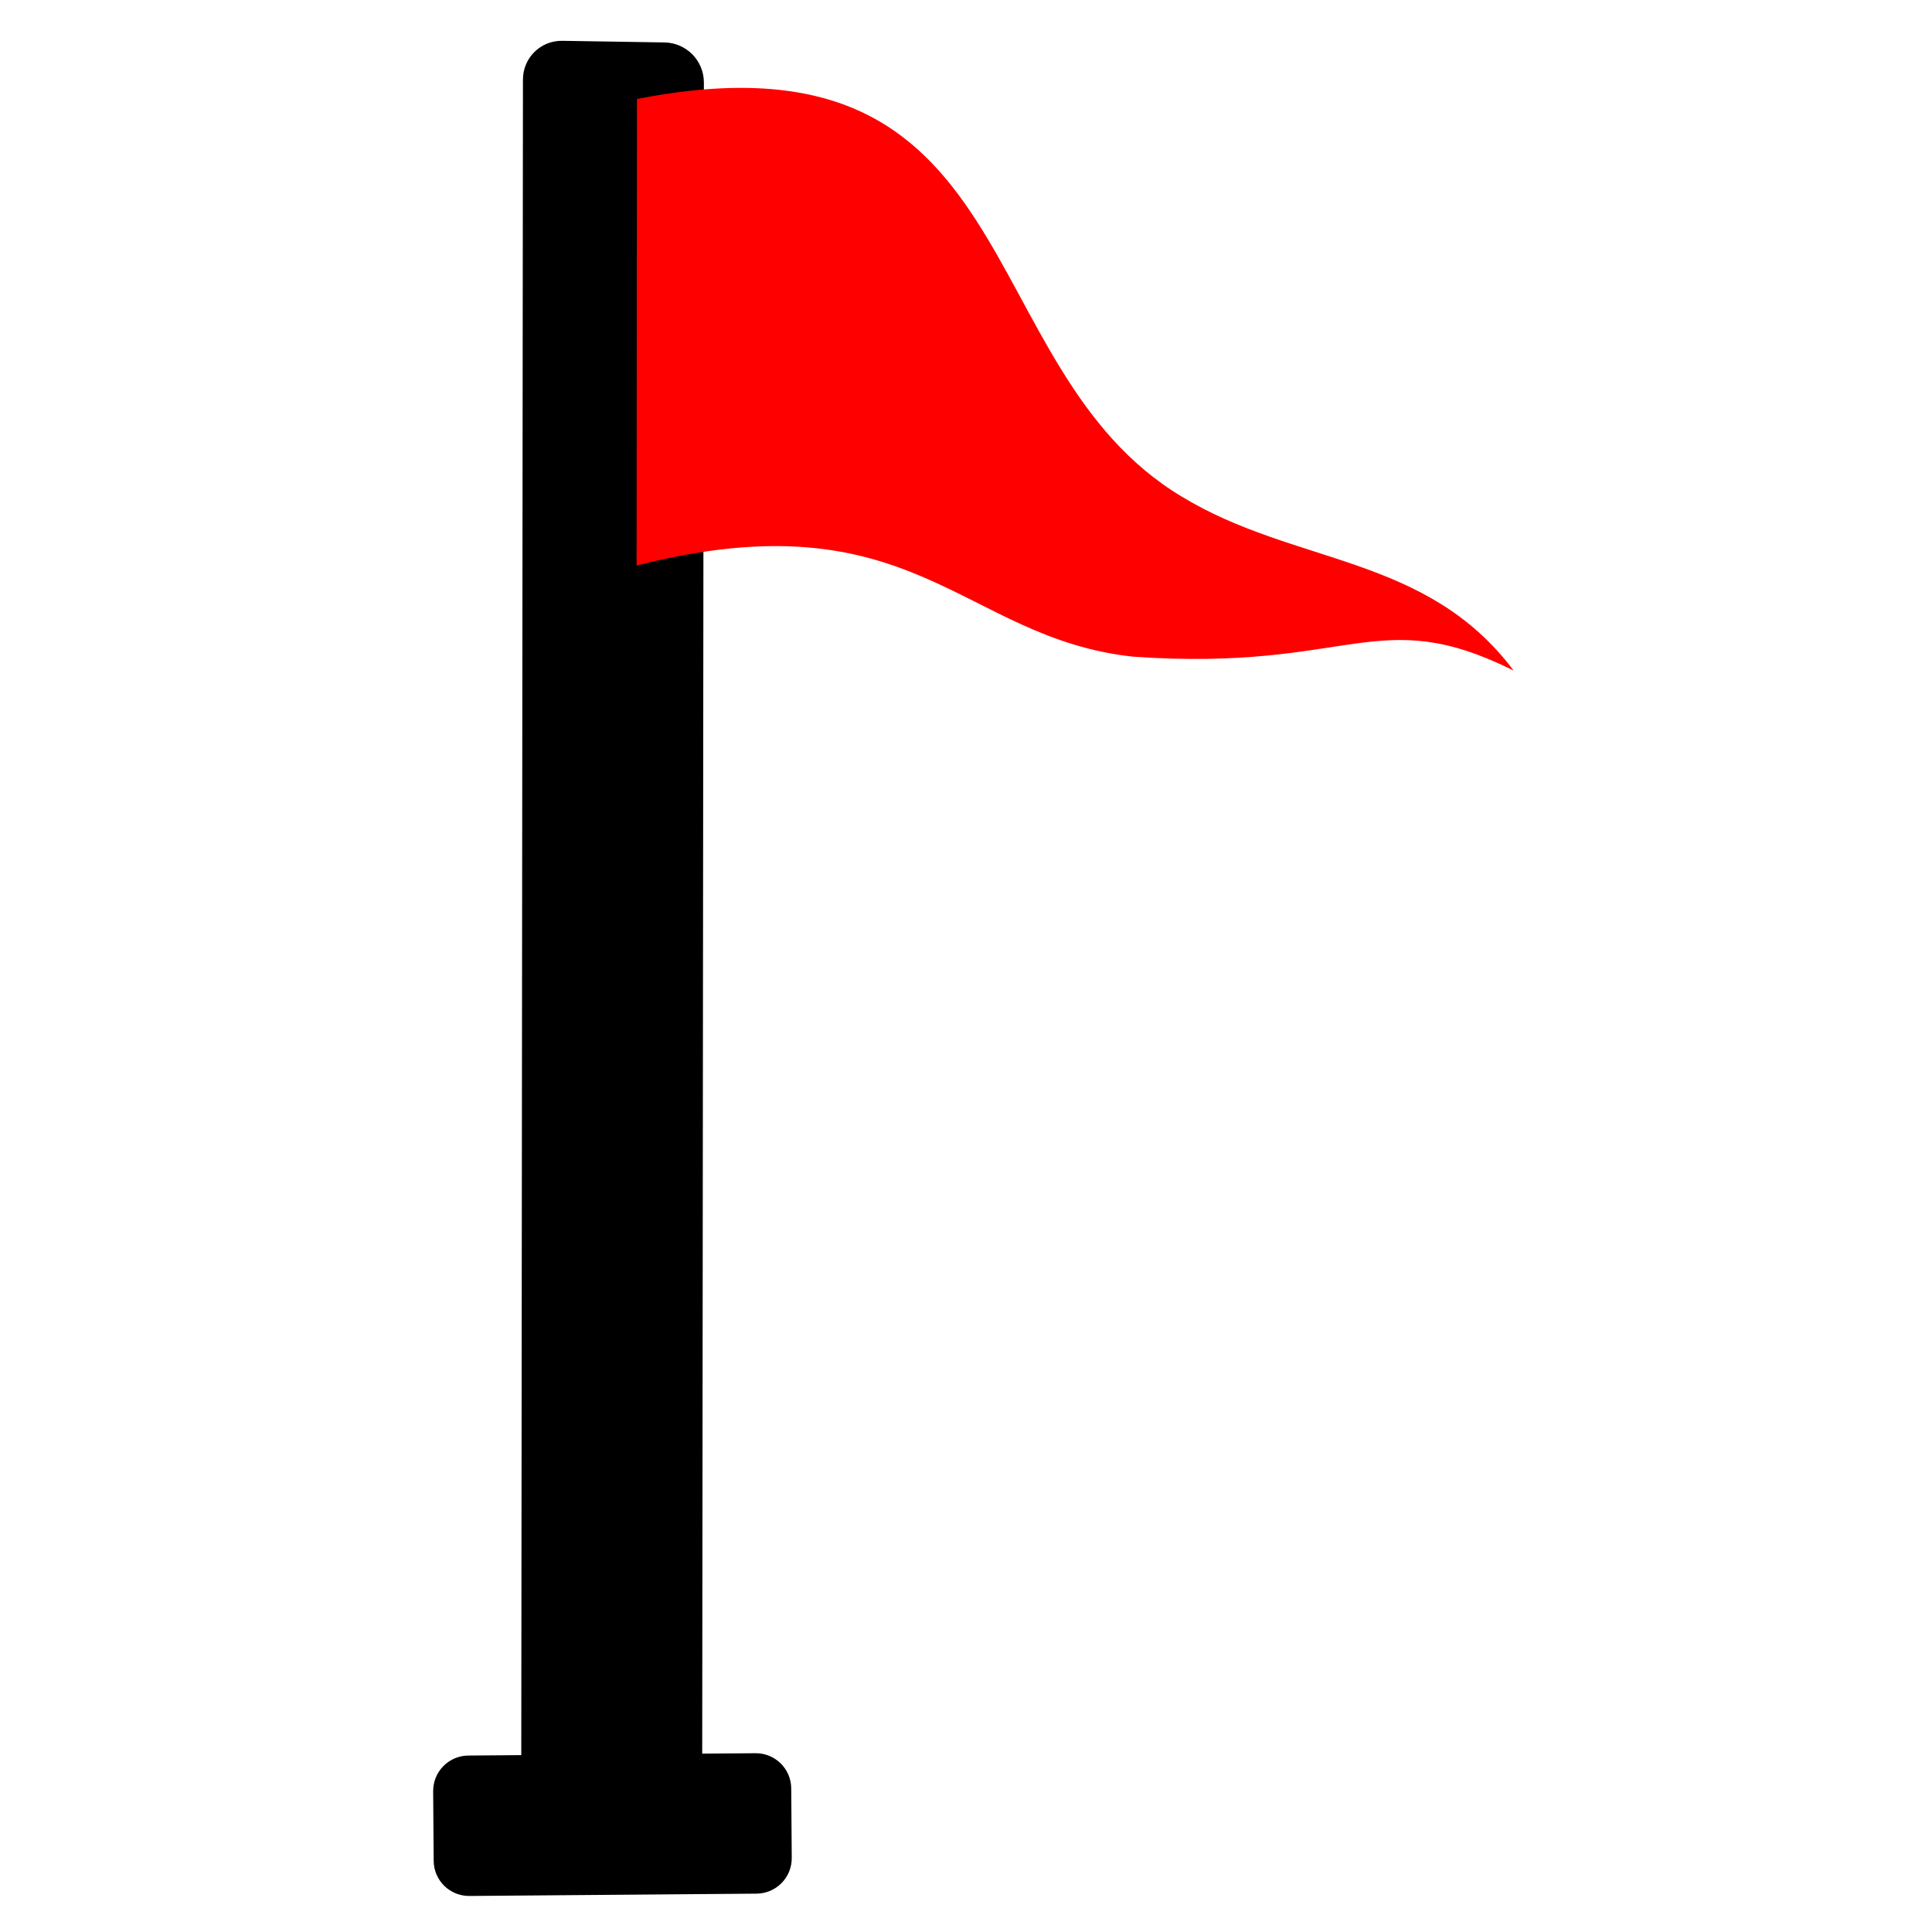 <?xml version="1.0" encoding="UTF-8"?>
<svg width="1024mm" height="1024mm" version="1.1" viewBox="0 0 1024 1024" xmlns="http://www.w3.org/2000/svg">
    <path transform="matrix(1 .016 -.001 1 0 0)" d="m298.11 16.863c-11.577 0-20.897 9.32-20.897 20.897l-3e-5 888.05-28.026 0.674c-10.423 0.251-18.744 8.841-18.656 19.262l0.31 36.802c0.088 10.421 8.55 18.608 18.974 18.358l152.15-3.66c10.423-0.251 18.744-8.842 18.656-19.263l-0.31-36.802c-0.088-10.421-8.55-18.608-18.974-18.357l-28.224 0.679-5.4e-4 -885.74c0-11.577-9.32-20.897-20.897-20.897l-54.109-5.8e-5z" style="fill-rule:evenodd;stroke-linecap:round;stroke-linejoin:round;stroke-width:1.171"/>
    <path d="m337.61 52.473c208.8-40.92 174.32 142.11 288.72 210.72 60.03 36.548 129.52 30.421 175.92 92.211-72.758-36.151-85.445 0.702-201.4-7.329-91.515-9.742-116.13-85.788-263.44-48.33z" style="fill-rule:evenodd;fill:#f00;stroke-linecap:round;stroke-linejoin:round"/>
</svg>
